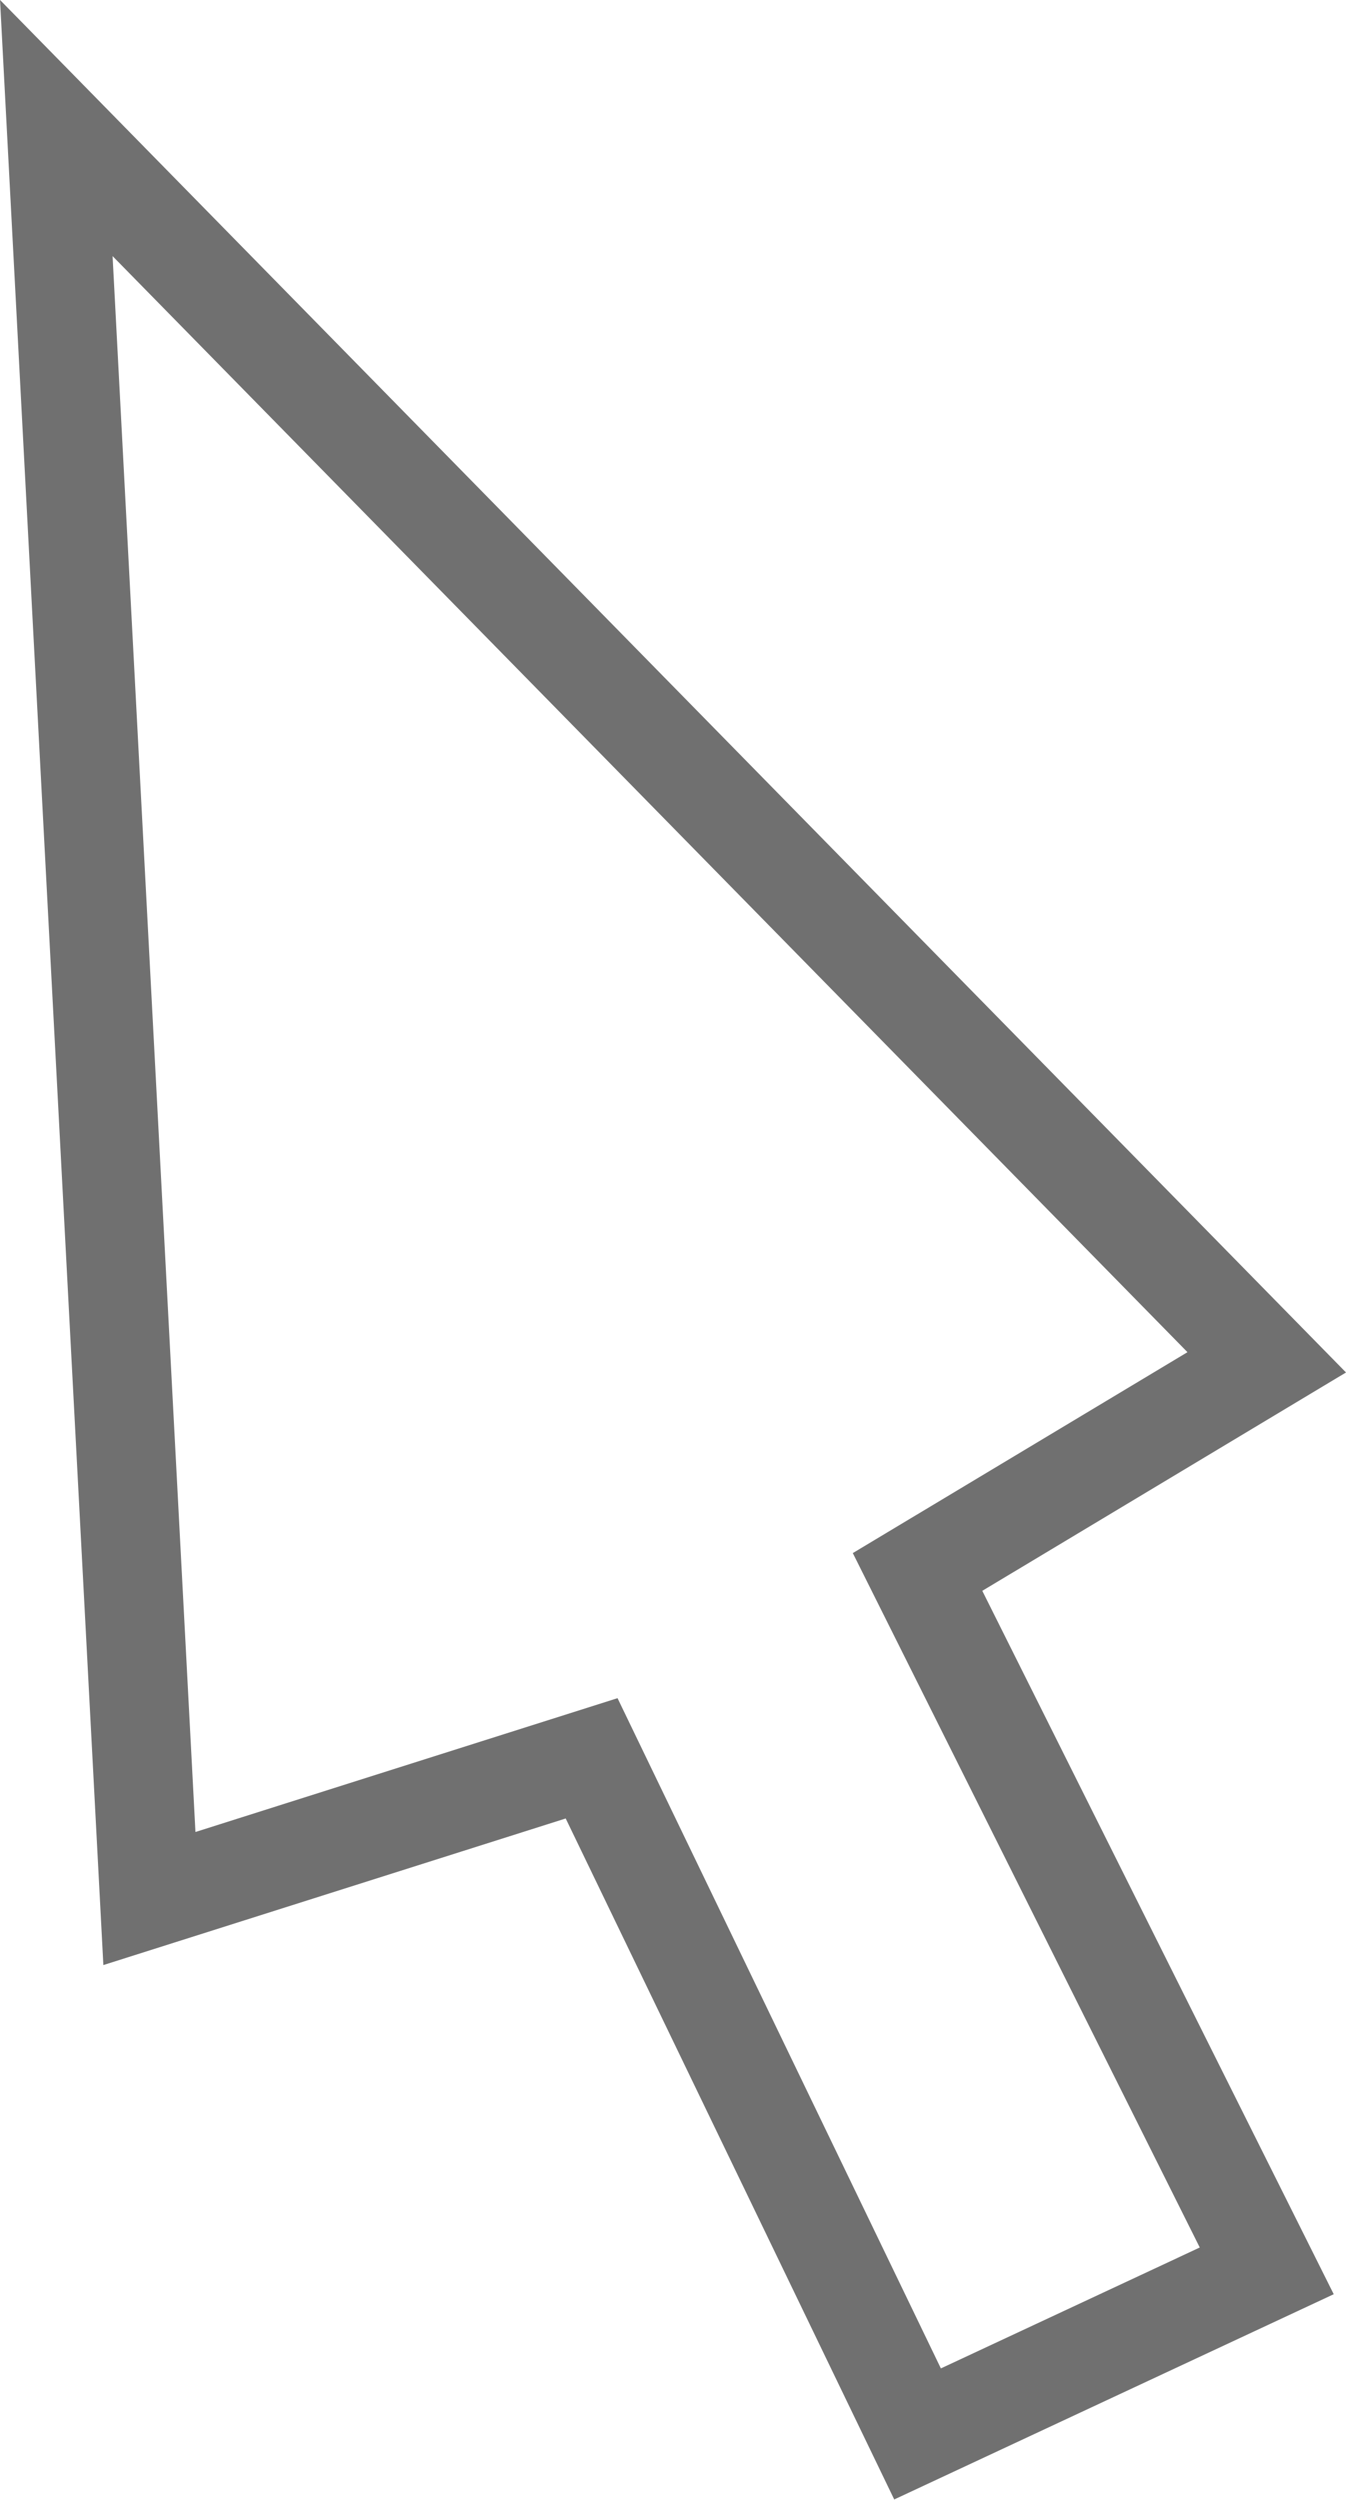 <svg xmlns="http://www.w3.org/2000/svg" width="13.603" height="25.246" viewBox="0 0 13.603 25.246">
  <path id="first" d="M953.975,250.315l-.941-17.88L965.267,244.9l-3.529,2.117,3.529,7.058-3.529,1.647-3.294-6.823Z" transform="translate(-952.465 -231.142)" fill="none" stroke="#707070" stroke-width="1"/>
</svg>